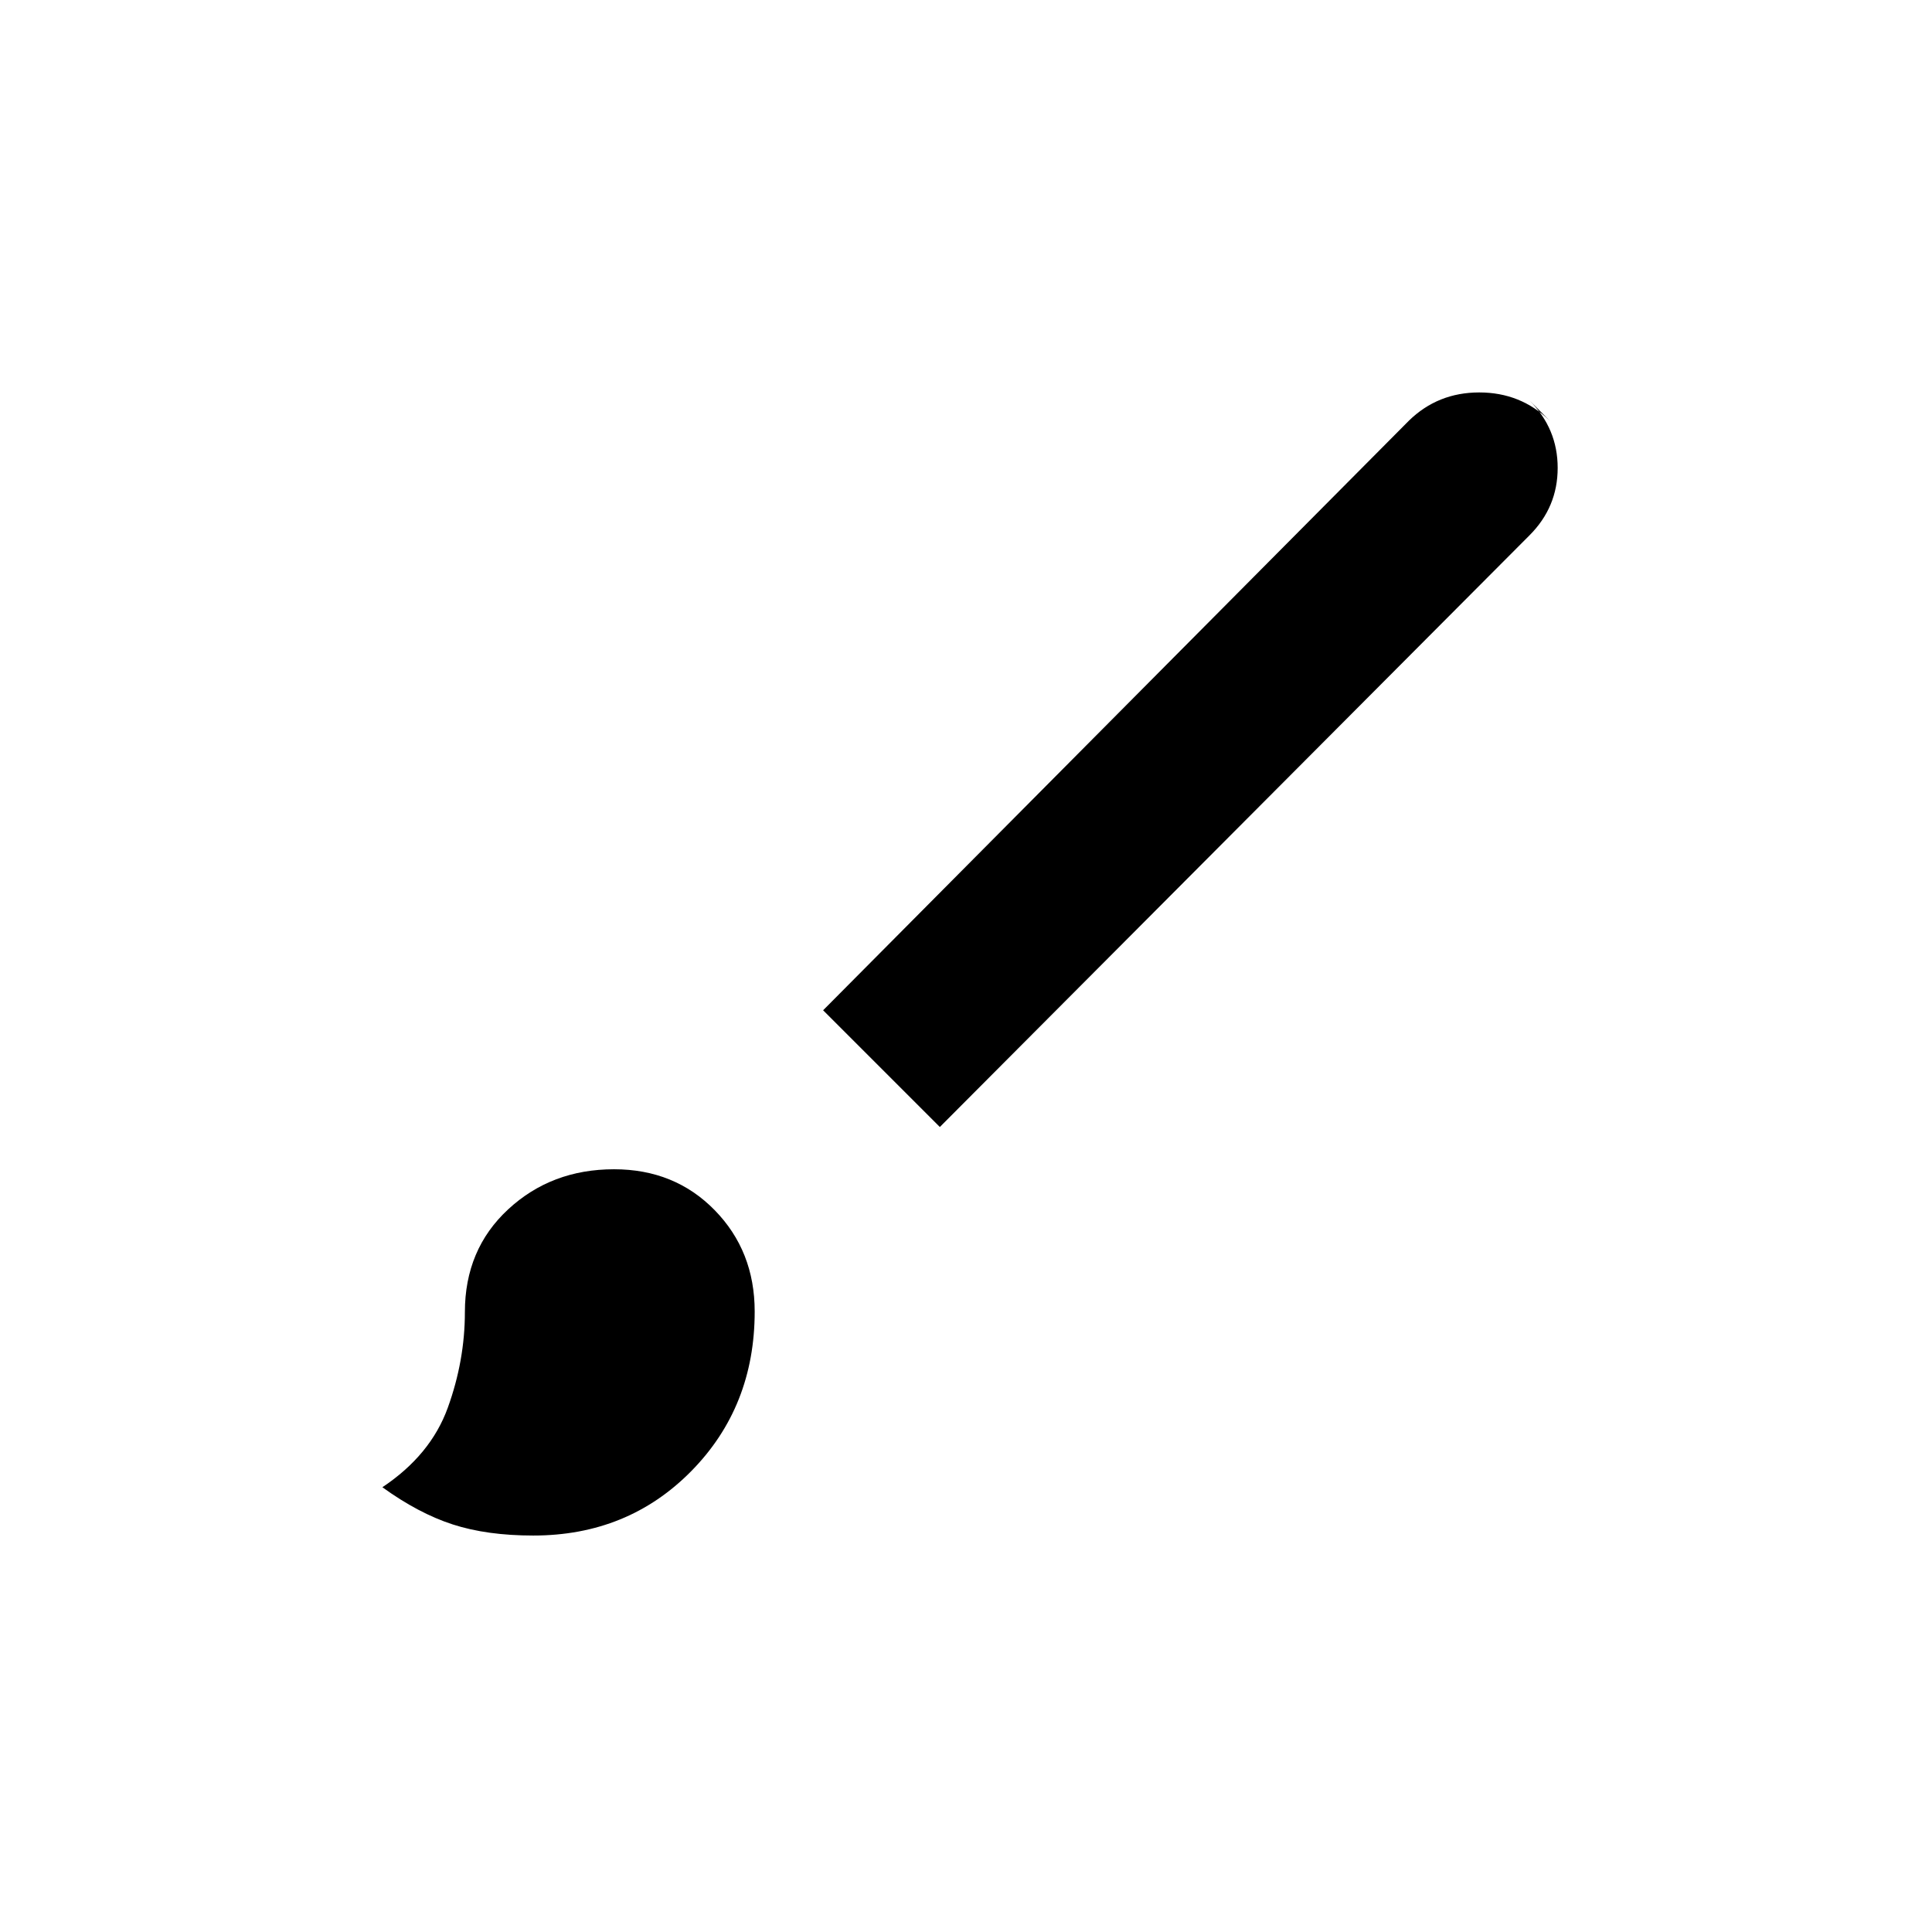 <svg xmlns="http://www.w3.org/2000/svg" height="20" viewBox="0 -960 960 960" width="20"><path d="M265-197q-23 0-40-5.5T190-221q24-16 32.5-39.5T231-308q0-31.17 21.5-51.08Q274-379 305.12-379q30.12 0 50 20.32Q375-338.35 375-308.32 375-261 343.48-229q-31.53 32-78.48 32Zm202-203-58-58 291.11-293q14.37-14 34.93-14 20.55 0 34.96 14l-10-10q14 14 14 33.5T760-694L467-400Z"/></svg>